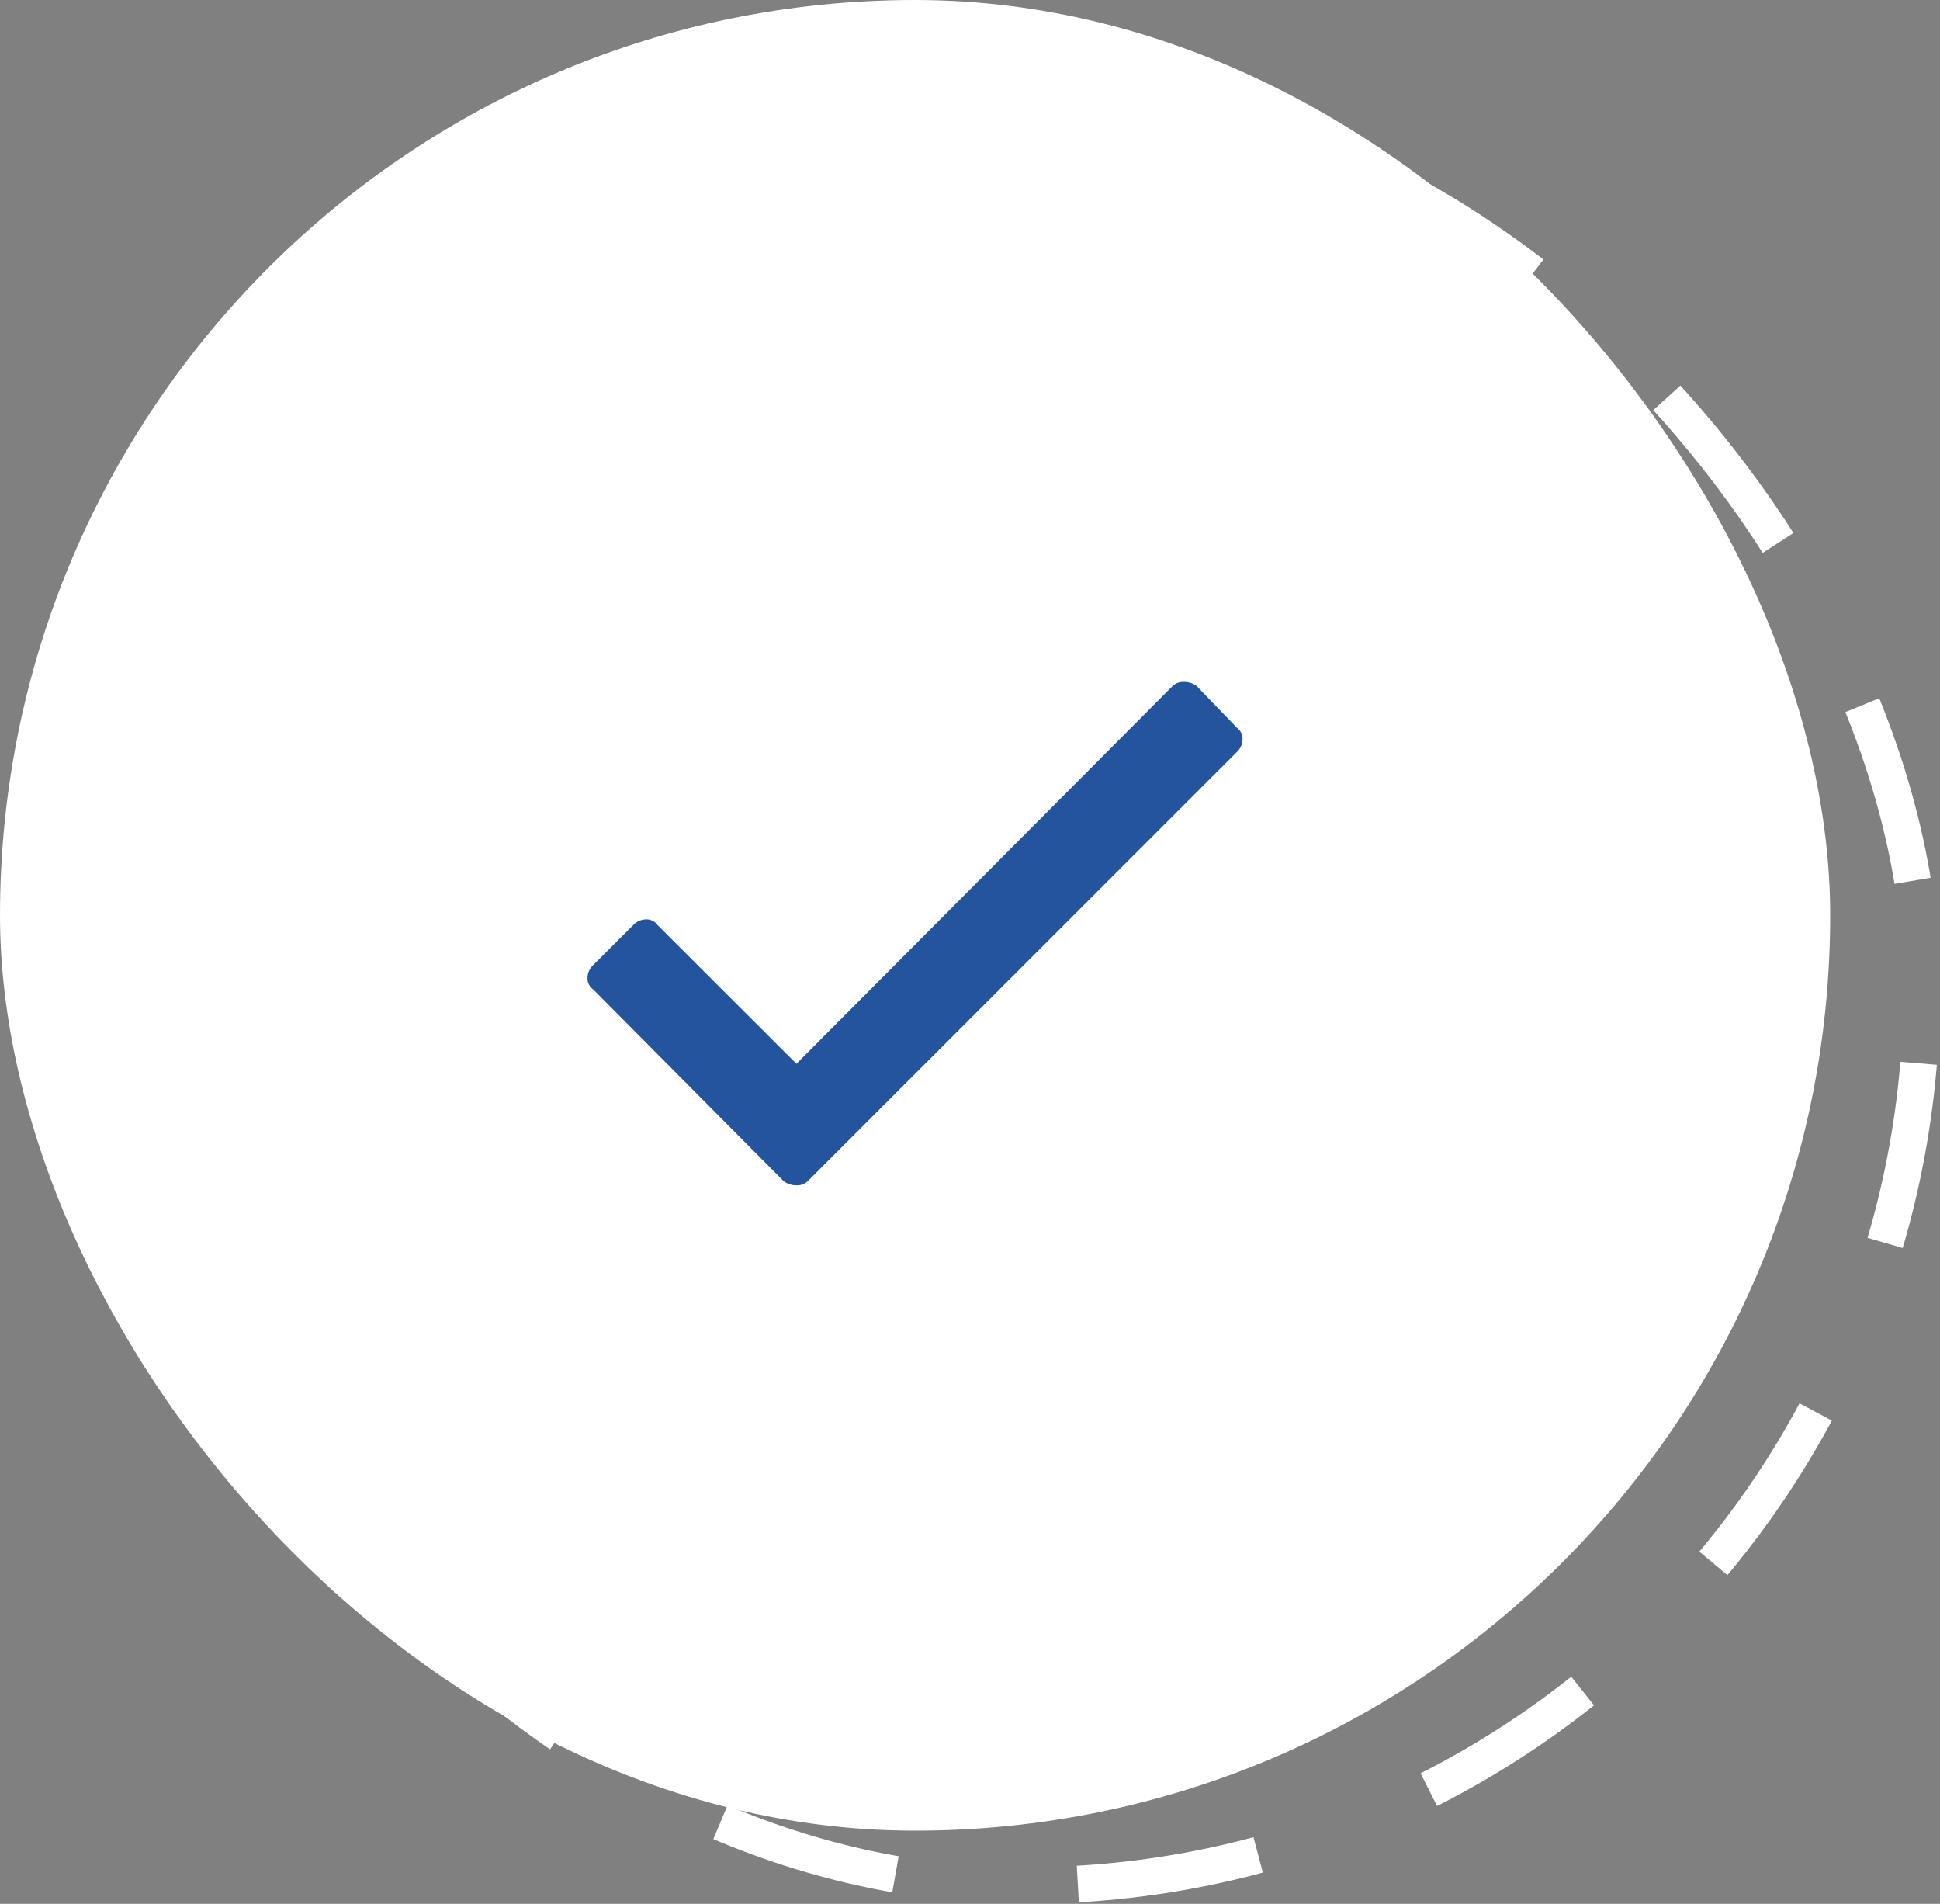 <svg xmlns="http://www.w3.org/2000/svg" width="53" height="52" viewBox="0 0 53 52"><rect x="0" y="0" width="53" height="52" fill="#808080" stroke="none"/><g transform="translate(-166 -1957)"><g transform="translate(169 1959)" fill="none" stroke="#fff" stroke-width="1" stroke-dasharray="5"><rect width="50" height="50" rx="25" stroke="none"/><rect x="0.5" y="0.5" width="49" height="49" rx="24.5" fill="none"/></g><rect width="50" height="50" rx="25" transform="translate(166 1957)" fill="#fff"/><path d="M17.031-14.258a.422.422,0,0,1,.313-.117.571.571,0,0,1,.352.117l1.094,1.133a.371.371,0,0,1,.156.313.486.486,0,0,1-.156.352L7.07-.742a.422.422,0,0,1-.312.117.571.571,0,0,1-.352-.117l-5.2-5.234a.371.371,0,0,1-.156-.312.486.486,0,0,1,.156-.352L2.3-7.734a.486.486,0,0,1,.352-.156.371.371,0,0,1,.313.156L6.758-3.945Z" transform="translate(181 1990)" fill="#24549d"/></g></svg>